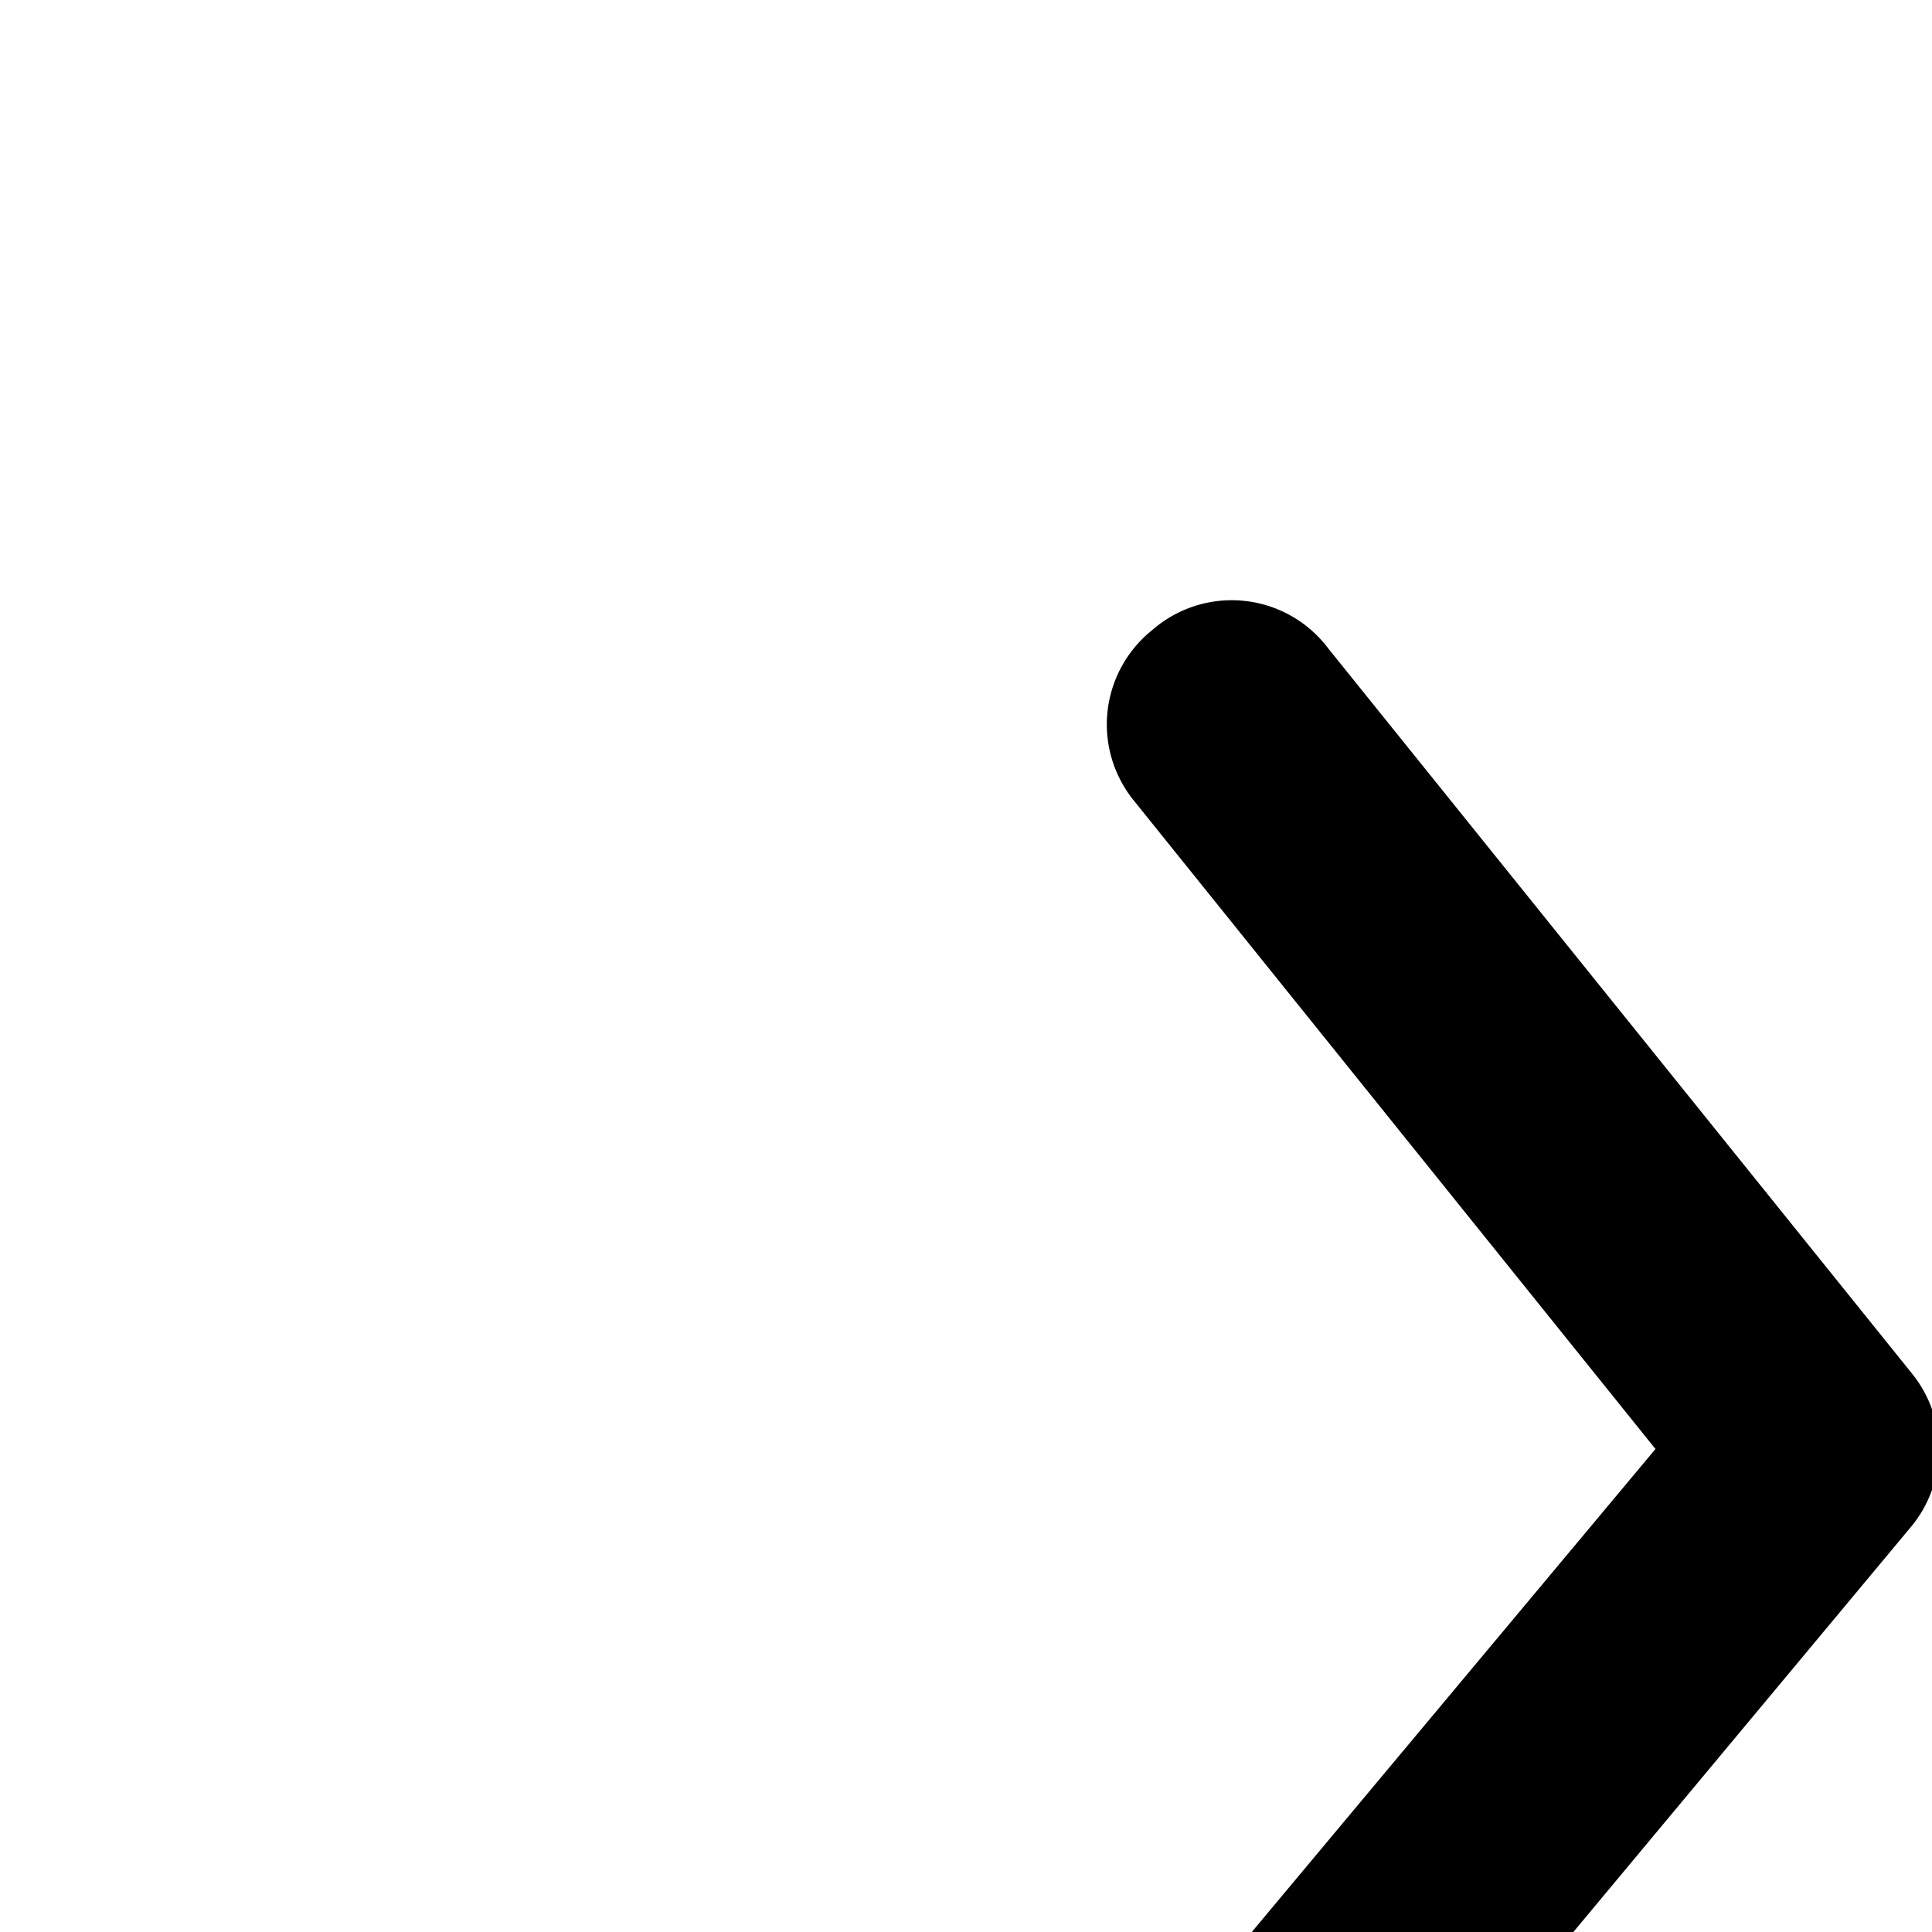<svg aria-hidden="true" class="iconify iconify--eva minimal__nav__item__arrow css-thxop5" height="1em" id="«r6»" role="img" viewbox="0 0 24 24" width="1em" xmlns="http://www.w3.org/2000/svg" xmlns:xlink="http://www.w3.org/1999/xlink"><path d="M10 19a1 1 0 0 1-.64-.23a1 1 0 0 1-.13-1.41L13.71 12L9.39 6.63a1 1 0 0 1 .15-1.41a1 1 0 0 1 1.46.15l4.83 6a1 1 0 0 1 0 1.27l-5 6A1 1 0 0 1 10 19" fill="currentColor"></path></svg>